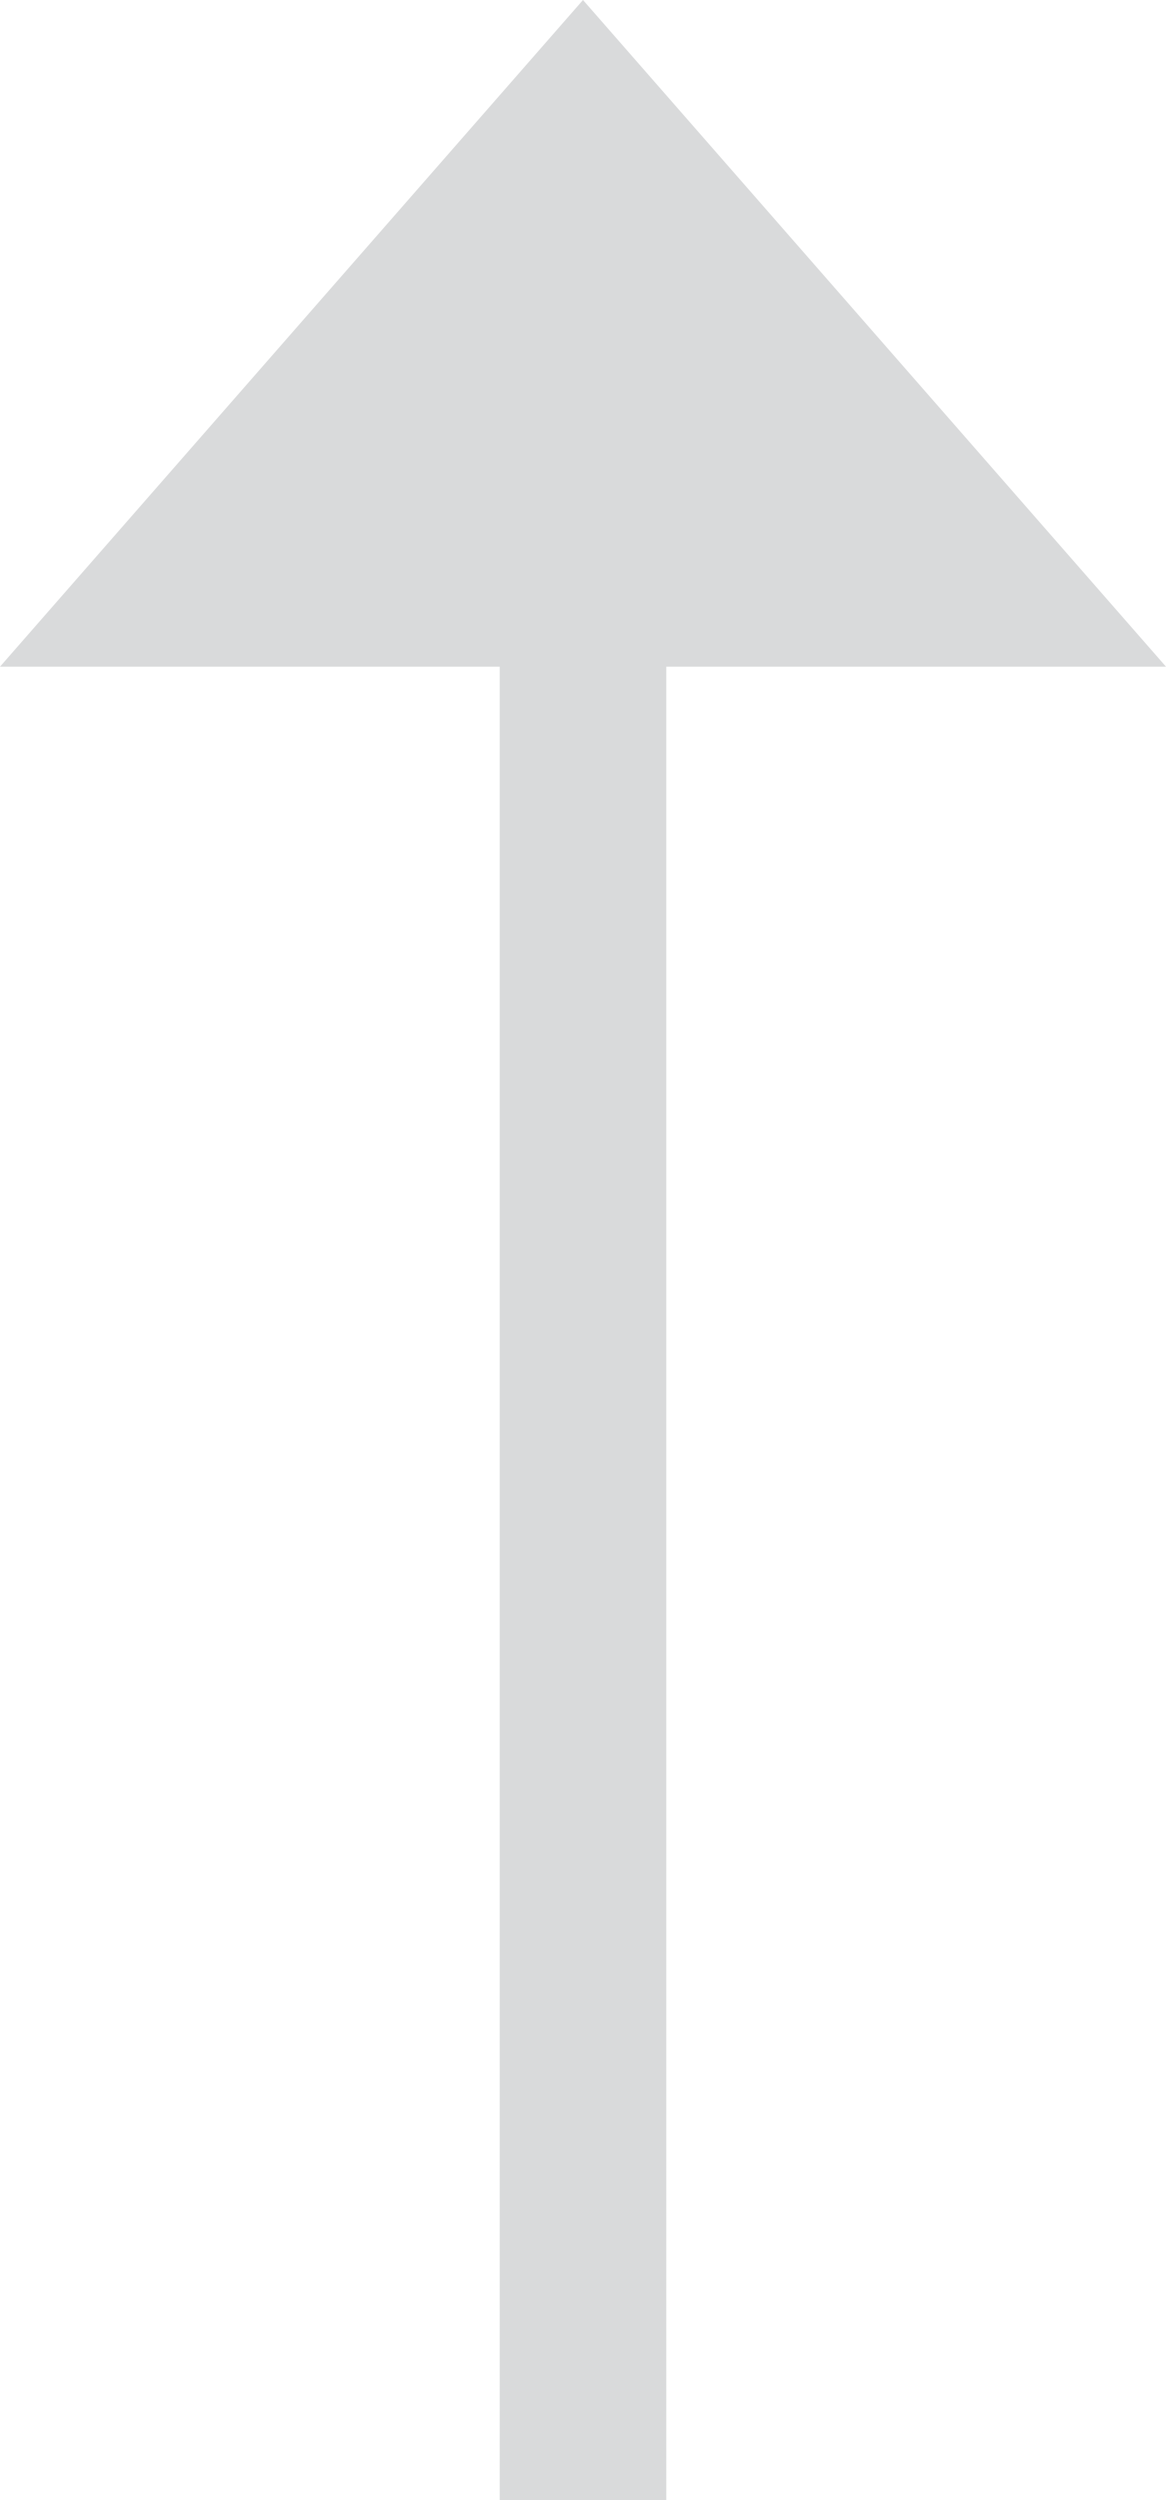 <svg width="7" height="15" viewBox="0 0 7 15" fill="none" xmlns="http://www.w3.org/2000/svg">
  <path fill-rule="evenodd" clip-rule="evenodd" d="m4,15l-1,0l0,-11l-3,0l3.5,-4l3.5,4l-3,0l0,11z" fill="#D9DADB"/>
</svg>
